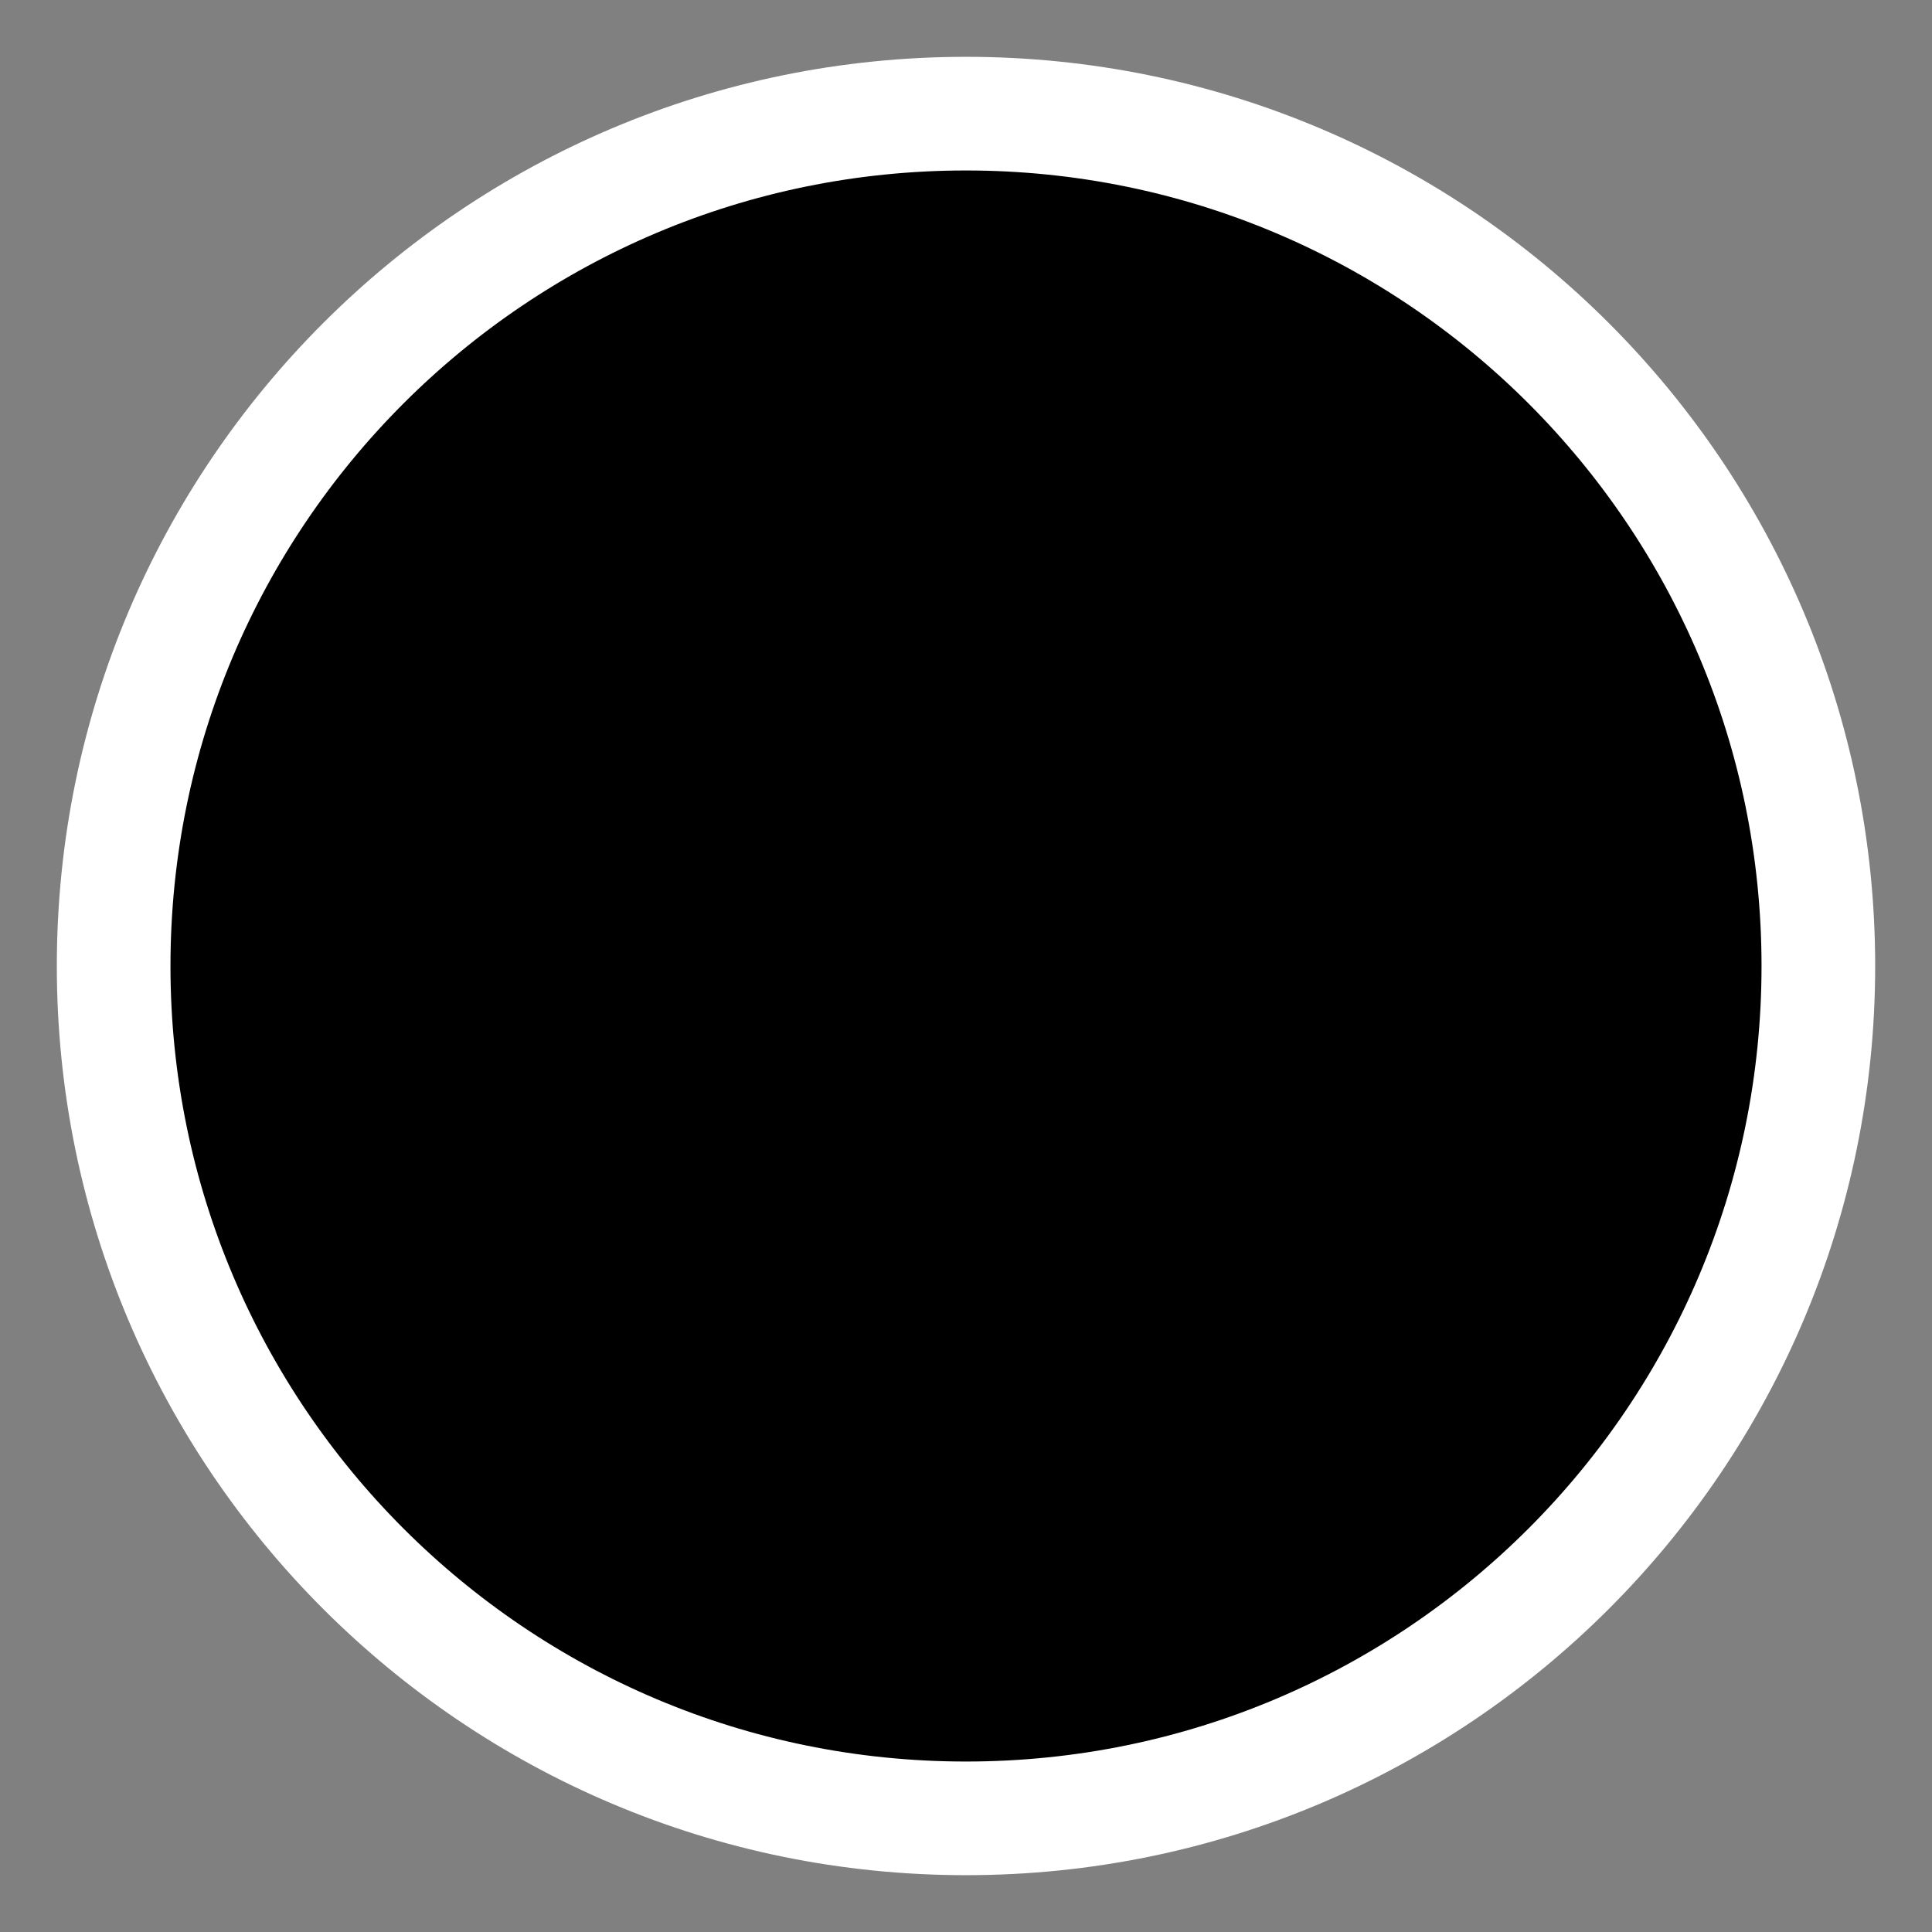 <?xml version="1.0" encoding="UTF-8"?>
<!DOCTYPE svg PUBLIC "-//W3C//DTD SVG 1.1//EN" "http://www.w3.org/Graphics/SVG/1.1/DTD/svg11.dtd">
<svg version="1.1" xmlns="http://www.w3.org/2000/svg" xmlns:xlink="http://www.w3.org/1999/xlink" x="0" y="0" width="100.3" height="100.3" viewBox="0, 0, 17, 17">
  <rect x="0" y="0" width="17" height="17" fill="#808080" stroke="none"/>
  <g id="Image" transform="translate(-0.25, -0.25)">
    <path d="M8.75,16.25 C4.608,16.25 1.25,12.892 1.25,8.75 C1.25,4.608 4.608,1.25 8.75,1.25 C12.892,1.25 16.25,4.608 16.25,8.75 C16.25,12.892 12.892,16.25 8.75,16.25 z" fill="#000000"/>
    <path d="M8.75,16.25 C4.608,16.25 1.25,12.892 1.25,8.75 C1.25,4.608 4.608,1.25 8.75,1.25 C12.892,1.25 16.25,4.608 16.25,8.75 C16.25,12.892 12.892,16.25 8.75,16.25 z" fill-opacity="0" stroke="#FFFFFF" stroke-width="1"/>
  </g>
</svg>
